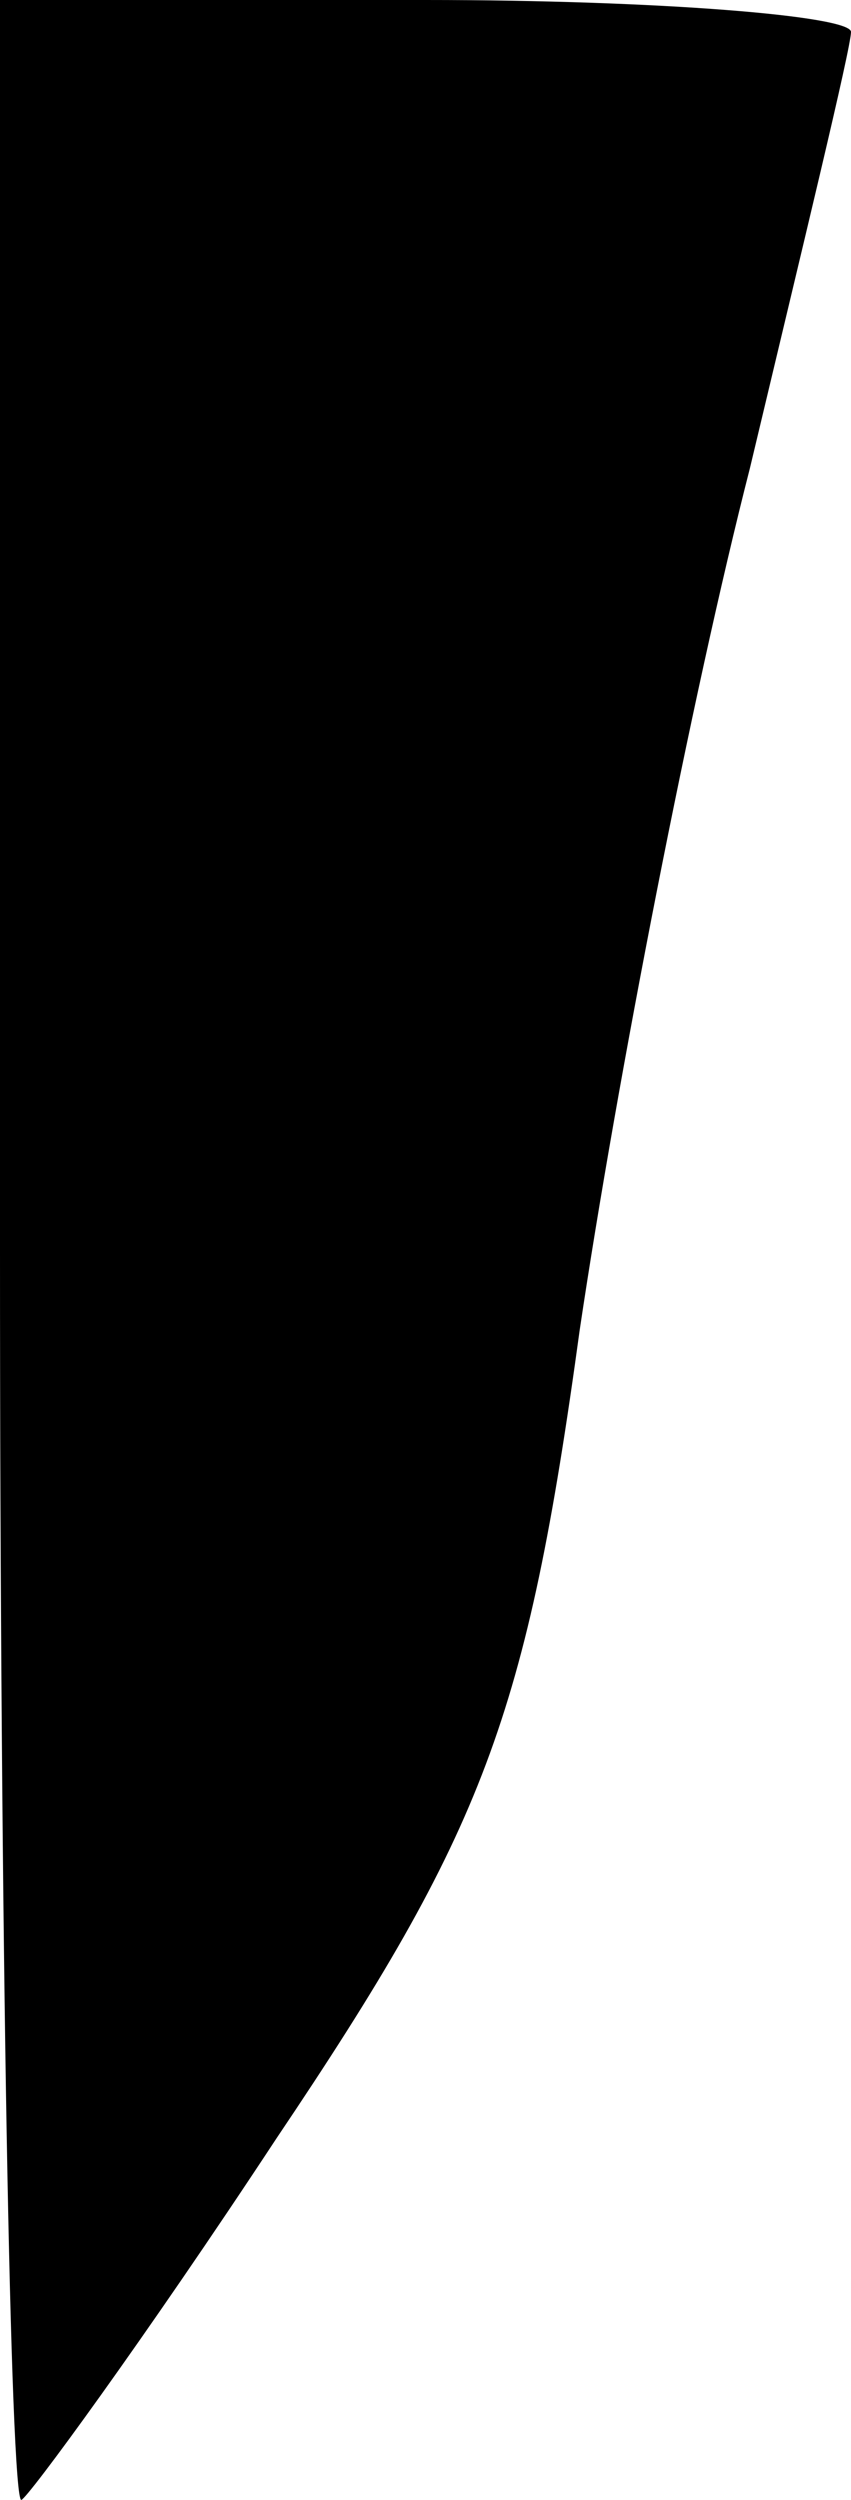 <?xml version="1.0" standalone="no"?>
<!DOCTYPE svg PUBLIC "-//W3C//DTD SVG 20010904//EN"
 "http://www.w3.org/TR/2001/REC-SVG-20010904/DTD/svg10.dtd">
<svg version="1.0" xmlns="http://www.w3.org/2000/svg"
 width="16pt" height="47pt" viewBox="0 0 16 47"
 preserveAspectRatio="xMidYMid meet">
<g transform="translate(0,47) scale(0.1,-0.1)"
fill="#000000" stroke="none">
<path fill="#000000" stroke="none" d="M0 235 c0 -129 2 -235 4 -235 1 0 23
30 48 68 39 58 47 79 57 152 7 47 21 119 32 162 10 42 19 79 19 82 0 3 -36 6
-80 6 l-80 0 0 -235z"/>
</g>
</svg>
